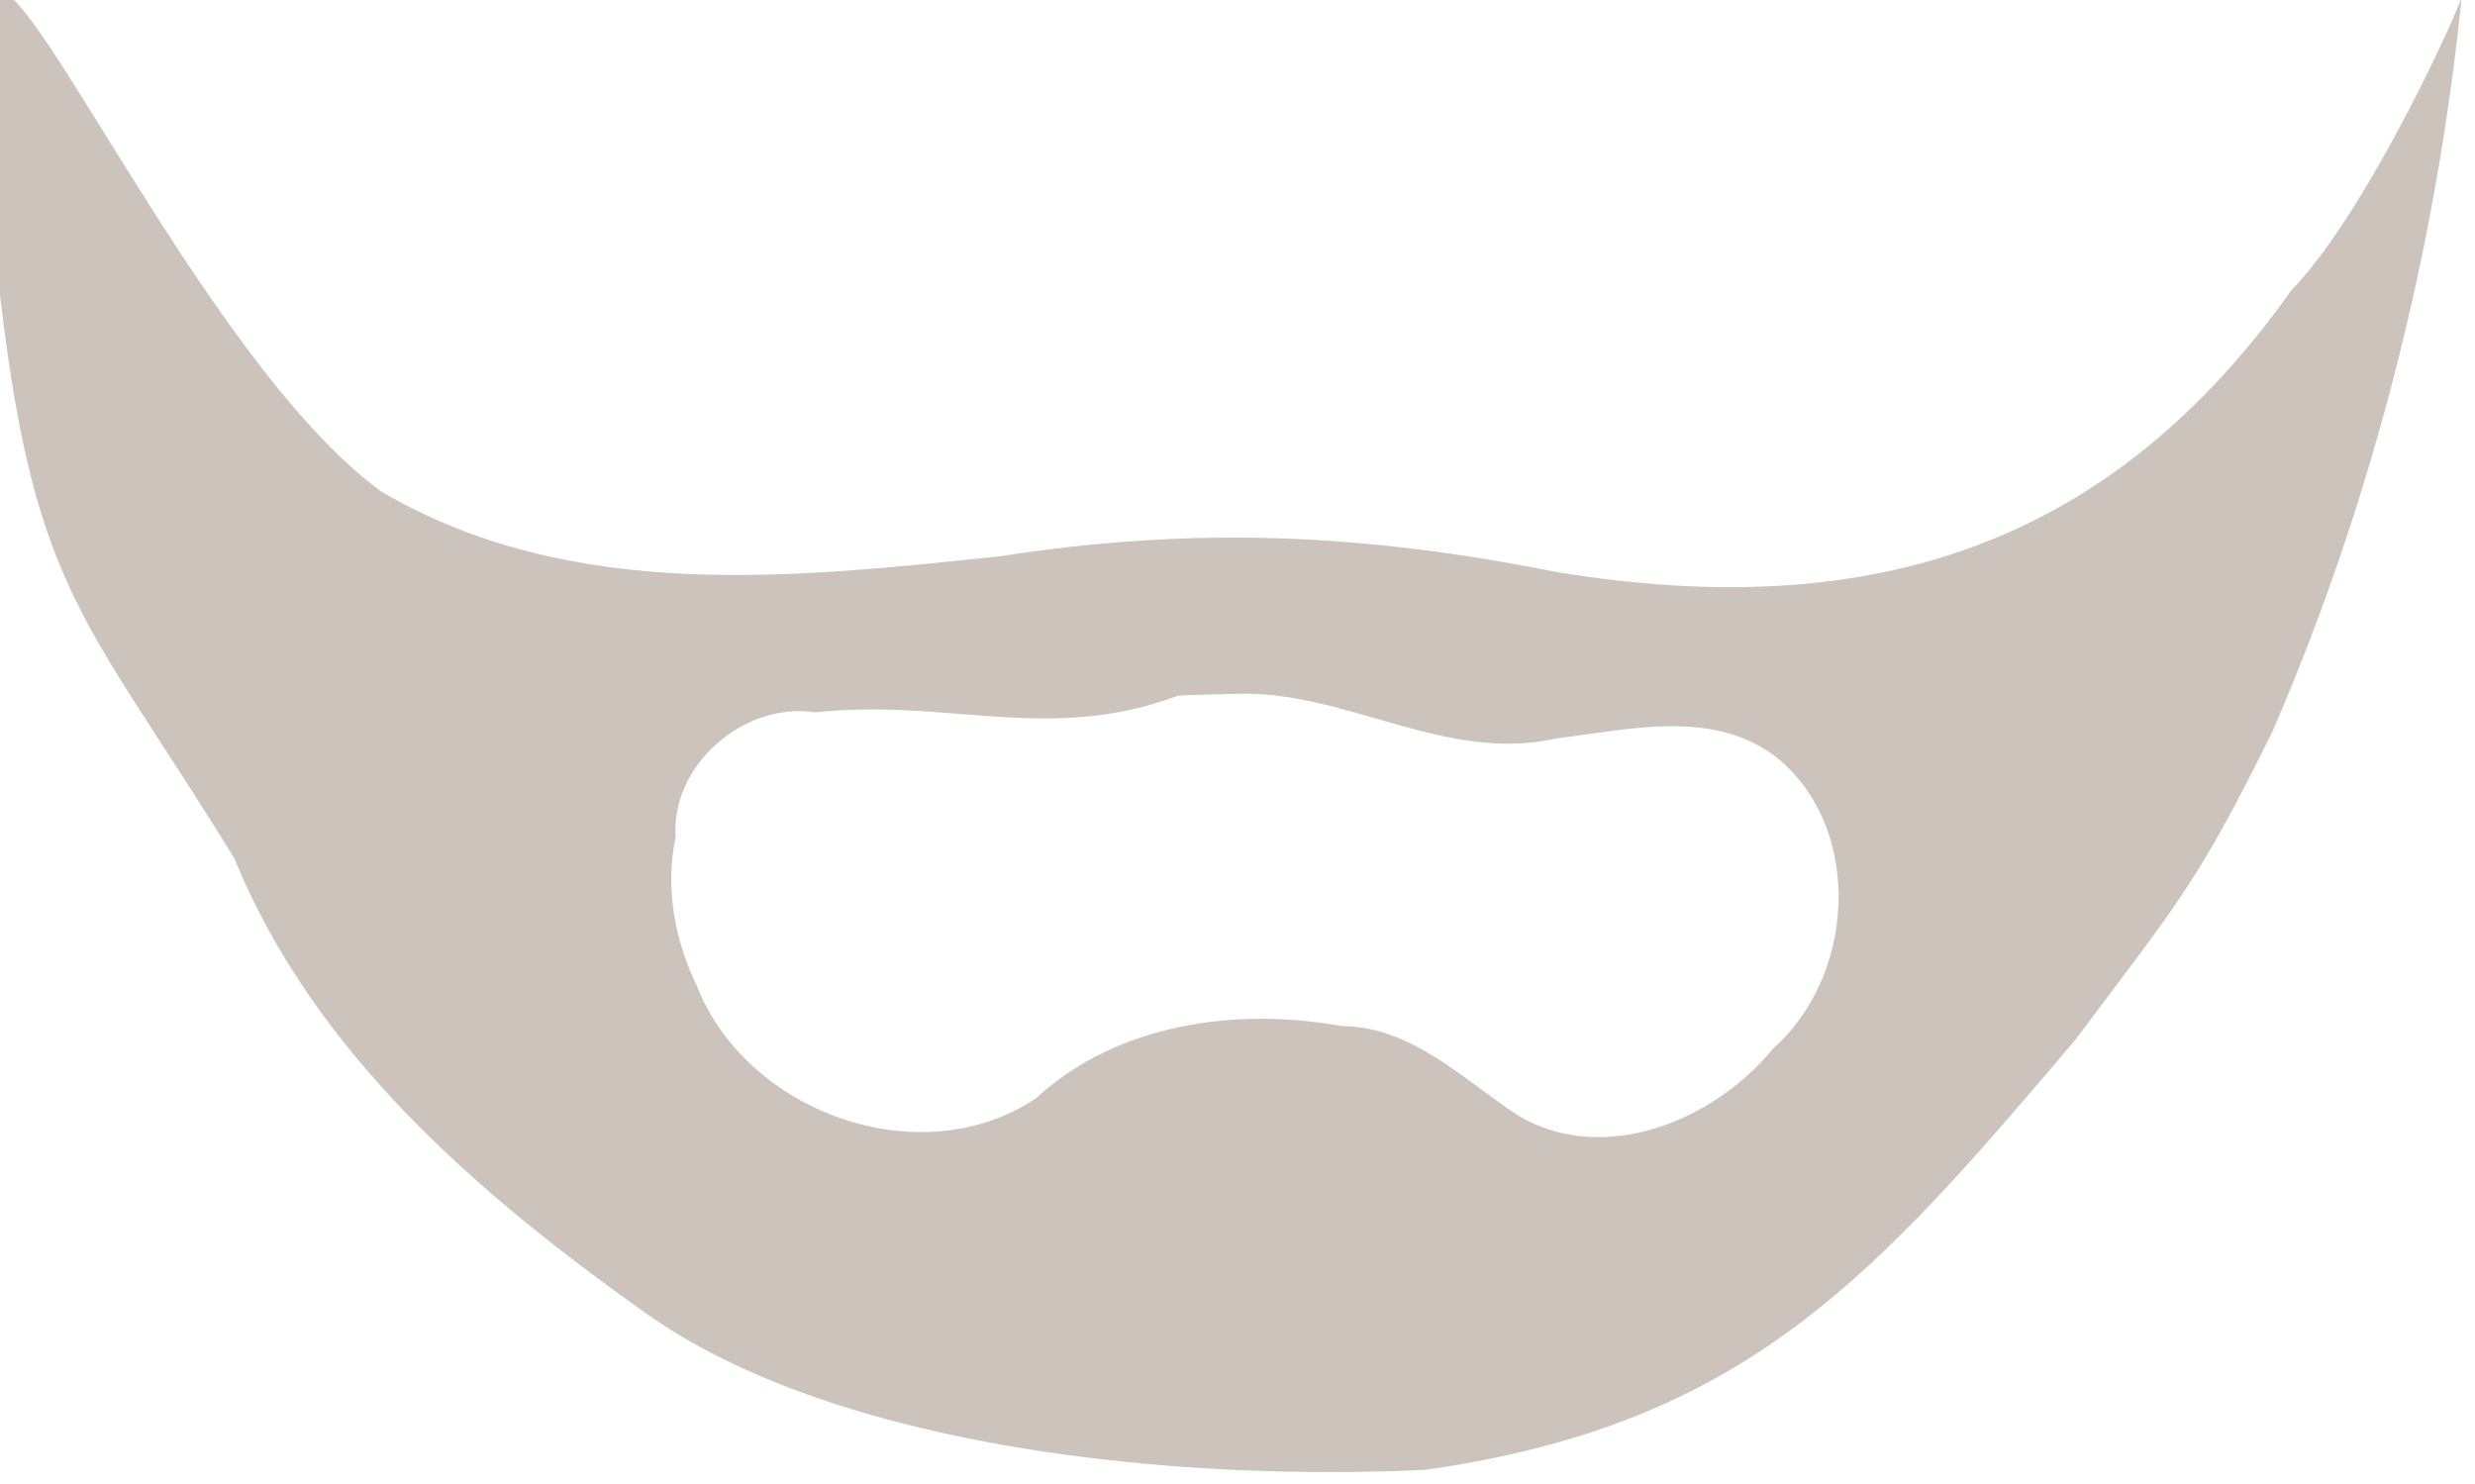 <?xml version="1.0" encoding="UTF-8" standalone="no"?>
<!-- Created with Inkscape (http://www.inkscape.org/) -->

<svg
   xmlns:dc="http://purl.org/dc/elements/1.1/"
   xmlns:cc="http://creativecommons.org/ns#"
   xmlns:rdf="http://www.w3.org/1999/02/22-rdf-syntax-ns#"
   xmlns:svg="http://www.w3.org/2000/svg"
   xmlns="http://www.w3.org/2000/svg"
   xmlns:sodipodi="http://sodipodi.sourceforge.net/DTD/sodipodi-0.dtd"
   xmlns:inkscape="http://www.inkscape.org/namespaces/inkscape"
   width="183.15"
   height="109.818"
   id="svg2"
   version="1.1"
   inkscape:version="0.48.3.1 r9886"
   sodipodi:docname="barba3.svg">
  <defs
     id="defs4" />
  <sodipodi:namedview
     id="base"
     pagecolor="#ffffff"
     bordercolor="#666666"
     borderopacity="1.0"
     inkscape:pageopacity="0.0"
     inkscape:pageshadow="2"
     inkscape:zoom="0.35"
     inkscape:cx="91.575118"
     inkscape:cy="54.909033"
     inkscape:document-units="px"
     inkscape:current-layer="layer1"
     showgrid="false"
     fit-margin-top="0"
     fit-margin-left="0"
     fit-margin-right="0"
     fit-margin-bottom="0"
     inkscape:window-width="552"
     inkscape:window-height="752"
     inkscape:window-x="65"
     inkscape:window-y="24"
     inkscape:window-maximized="0" />
  <g
     inkscape:label="Capa 1"
     inkscape:groupmode="layer"
     id="layer1"
     transform="translate(-258.425,-477.453)">
    <g
       id="layer1-020"
       transform="translate(2.0594335e-5,-4.203653e-5)">
      <g
         id="layer1-19"
         transform="translate(-184.655,-200.597)">
        <g
           id="g6846">
          <g
             id="layer1-4"
             transform="translate(608.292,-216.818)">
            <g
               id="layer1-0"
               transform="translate(-464.268,9.261)">
              <g
                 id="g7230"
                 transform="matrix(2,0,0,2,-125.031,-1240.877)">
                <g
                   id="layer1-5"
                   transform="matrix(0.5,0,0,0.5,198.035,723.129)">
                  <g
                     id="g3815">
                    <g
                       id="layer1-8"
                       transform="translate(-509.473,-858.014)">
                      <g
                         id="g4403">
                        <g
                           id="g5615">
                          <g
                             id="layer1-9"
                             transform="translate(34.81,624.88)">
                            <g
                               id="g4728"
                               transform="matrix(0.864,0,0,0.759,-6.641,551.71)">
                              <g
                                 id="layer1-42"
                                 transform="matrix(1.158,0,0,1.317,-36.133,-705.635)">
                                <g
                                   id="g5224"
                                   transform="matrix(0.883,0,0,0.709,43.988,438.133)">
                                <g
                                   id="layer1-02"
                                   transform="matrix(1.132,0,0,1.41,58.463,-691.188)">
                                <g
                                   id="g5286"
                                   transform="matrix(1.127,0,0,1.127,-48.449,-93.35)">
                                <g
                                   id="layer1-7"
                                   transform="matrix(0.887,0,0,0.887,15.022,628.394)">
                                <g
                                   id="g5030"
                                   transform="matrix(1.571,0,0,1.555,-182.983,-134.013)">
                                <g
                                   id="layer1-72"
                                   transform="matrix(0.636,0,0,0.643,66.224,-101.47)">
                                <g
                                   id="layer1-06"
                                   transform="translate(66.412,232.197)">
                                <g
                                   id="layer1-85"
                                   transform="translate(-63.981,-142.781)">
                                <g
                                   id="g11416">
                                <g
                                   id="layer1-1"
                                   transform="translate(-1051.806,-2761.374)">
                                <g
                                   id="g12903">
                                <g
                                   id="g12881"
                                   transform="matrix(2,0,0,2,-1689.5,-3023.5)">
                                <g
                                   id="layer1-41"
                                   transform="matrix(0.5,0,0,0.5,1445.677,3035.691)">
                                <g
                                   id="g36550"
                                   transform="matrix(1.58,0,0,1.578,-185.788,-139.125)">
                                <path
                                   style="opacity:0.282;fill:#502d16;fill-rule:evenodd;stroke:none"
                                   id="path4511"
                                   d="m 372.483,247.339 c 0.328,8.067 -0.368,7.452 0.679,15.459 1.623,12.42 4.174,14 10.761,24.721 3.743,9.153 11.378,15.734 19.225,21.324 9.063,6.491 25.186,7.964 36.65,7.409 15.053,-2.146 21.042,-9.078 30.471,-20.2 4.772,-6.392 5.729,-7.329 9.271,-14.55 4.687,-10.883 7.626,-22.577 8.834,-34.372 -0.608,1.63 -4.614,10.259 -7.986,13.741 -8.422,11.866 -19.491,15.693 -34.464,13.228 -9.04,-1.805 -16.912,-2.164 -26.094,-0.738 -9.547,0.996 -20.037,2.222 -29,-3.038 -8.584,-6.258 -17.6,-27.208 -18.347,-22.987 z m 58.409,32.479 c 5.097,-0.195 9.852,3.281 15.006,2.099 3.484,-0.429 7.577,-1.461 10.549,1.049 3.908,3.427 3.416,10.166 -0.355,13.503 -2.752,3.372 -7.898,5.534 -11.93,3.168 -2.576,-1.679 -5.002,-4.199 -8.282,-4.217 -4.948,-0.897 -10.536,-0.134 -14.355,3.386 -5.409,3.64 -13.597,0.675 -15.913,-5.306 -1.038,-2.14 -1.484,-4.603 -0.986,-6.95 -0.231,-3.409 3.237,-6.374 6.546,-5.861 6.214,-0.675 10.941,1.484 16.981,-0.772 0.343,-0.048 2.398,-0.086 2.738,-0.099 z"
                                   inkscape:connector-curvature="0" />
                                </g>
                                </g>
                                </g>
                                </g>
                                </g>
                                </g>
                                </g>
                                </g>
                                </g>
                                </g>
                                </g>
                                </g>
                                </g>
                                </g>
                              </g>
                            </g>
                          </g>
                        </g>
                      </g>
                    </g>
                  </g>
                </g>
              </g>
            </g>
          </g>
        </g>
      </g>
    </g>
  </g>
</svg>
